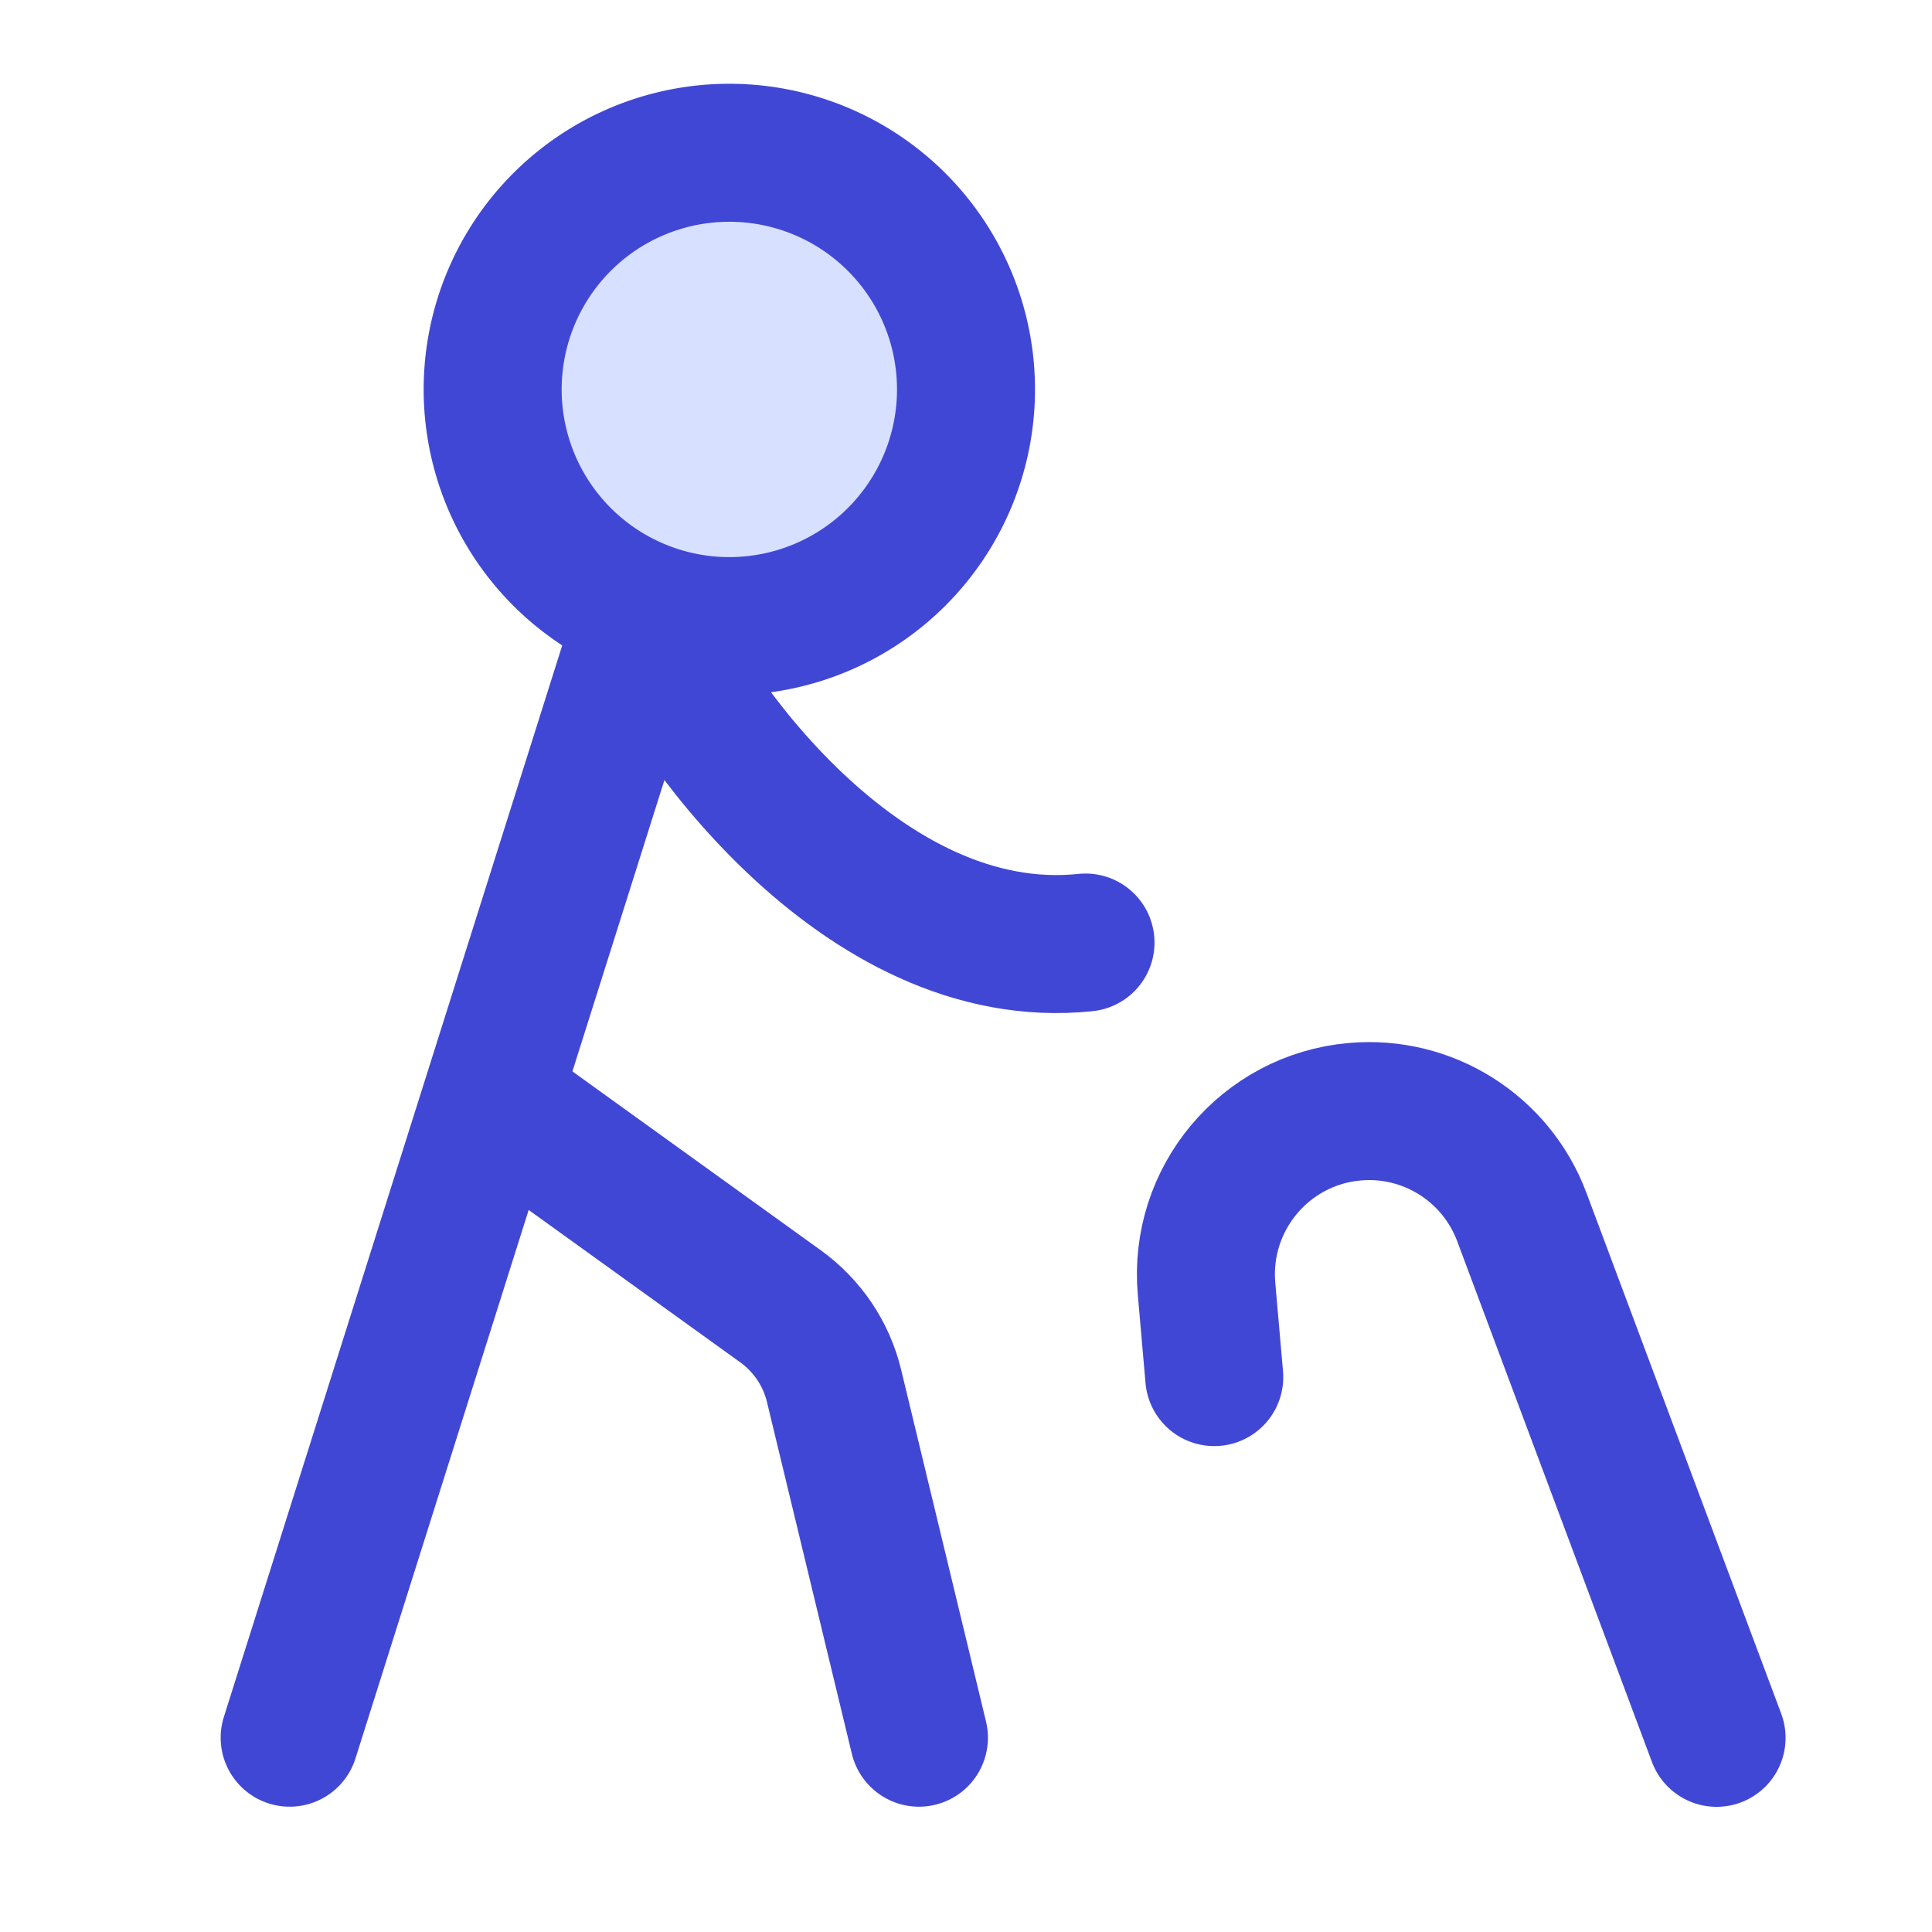 <svg xmlns="http://www.w3.org/2000/svg" fill="none" viewBox="0 0 14 14" id="Cane--Streamline-Core">
  <desc>
    Cane Streamline Icon: https://streamlinehq.com
  </desc>
  <g id="cane--disability-cane">
    <path id="Vector 895" stroke="#4147d5" stroke-linecap="round" stroke-linejoin="round" d="m8.799 9.979 -0.056 -0.641c-0.057 -0.651 0.424 -1.225 1.074 -1.282v0c0.53 -0.047 1.025 0.266 1.211 0.764l1.411 3.773" stroke-width="1"></path>
    <path id="Ellipse 224" fill="#d7e0ff" d="M3.57 2.822a1.715 1.715 0 1 0 3.43 0 1.715 1.715 0 1 0 -3.43 0" stroke-width="1"></path>
    <path id="Ellipse 225" stroke="#4147d5" stroke-linecap="round" stroke-linejoin="round" d="M3.57 2.822a1.715 1.715 0 1 0 3.43 0 1.715 1.715 0 1 0 -3.43 0" stroke-width="1"></path>
    <path id="Vector 578" stroke="#4147d5" stroke-linecap="round" stroke-linejoin="round" d="m2.099 12.592 2.573 -8.148c0.279 0.706 1.565 2.557 3.194 2.386" stroke-width="1"></path>
    <path id="Vector 896" stroke="#4147d5" stroke-linecap="round" stroke-linejoin="round" d="m3.569 7.963 2.087 1.503c0.194 0.14 0.332 0.344 0.388 0.577l0.615 2.549" stroke-width="1"></path>
  </g>
</svg>